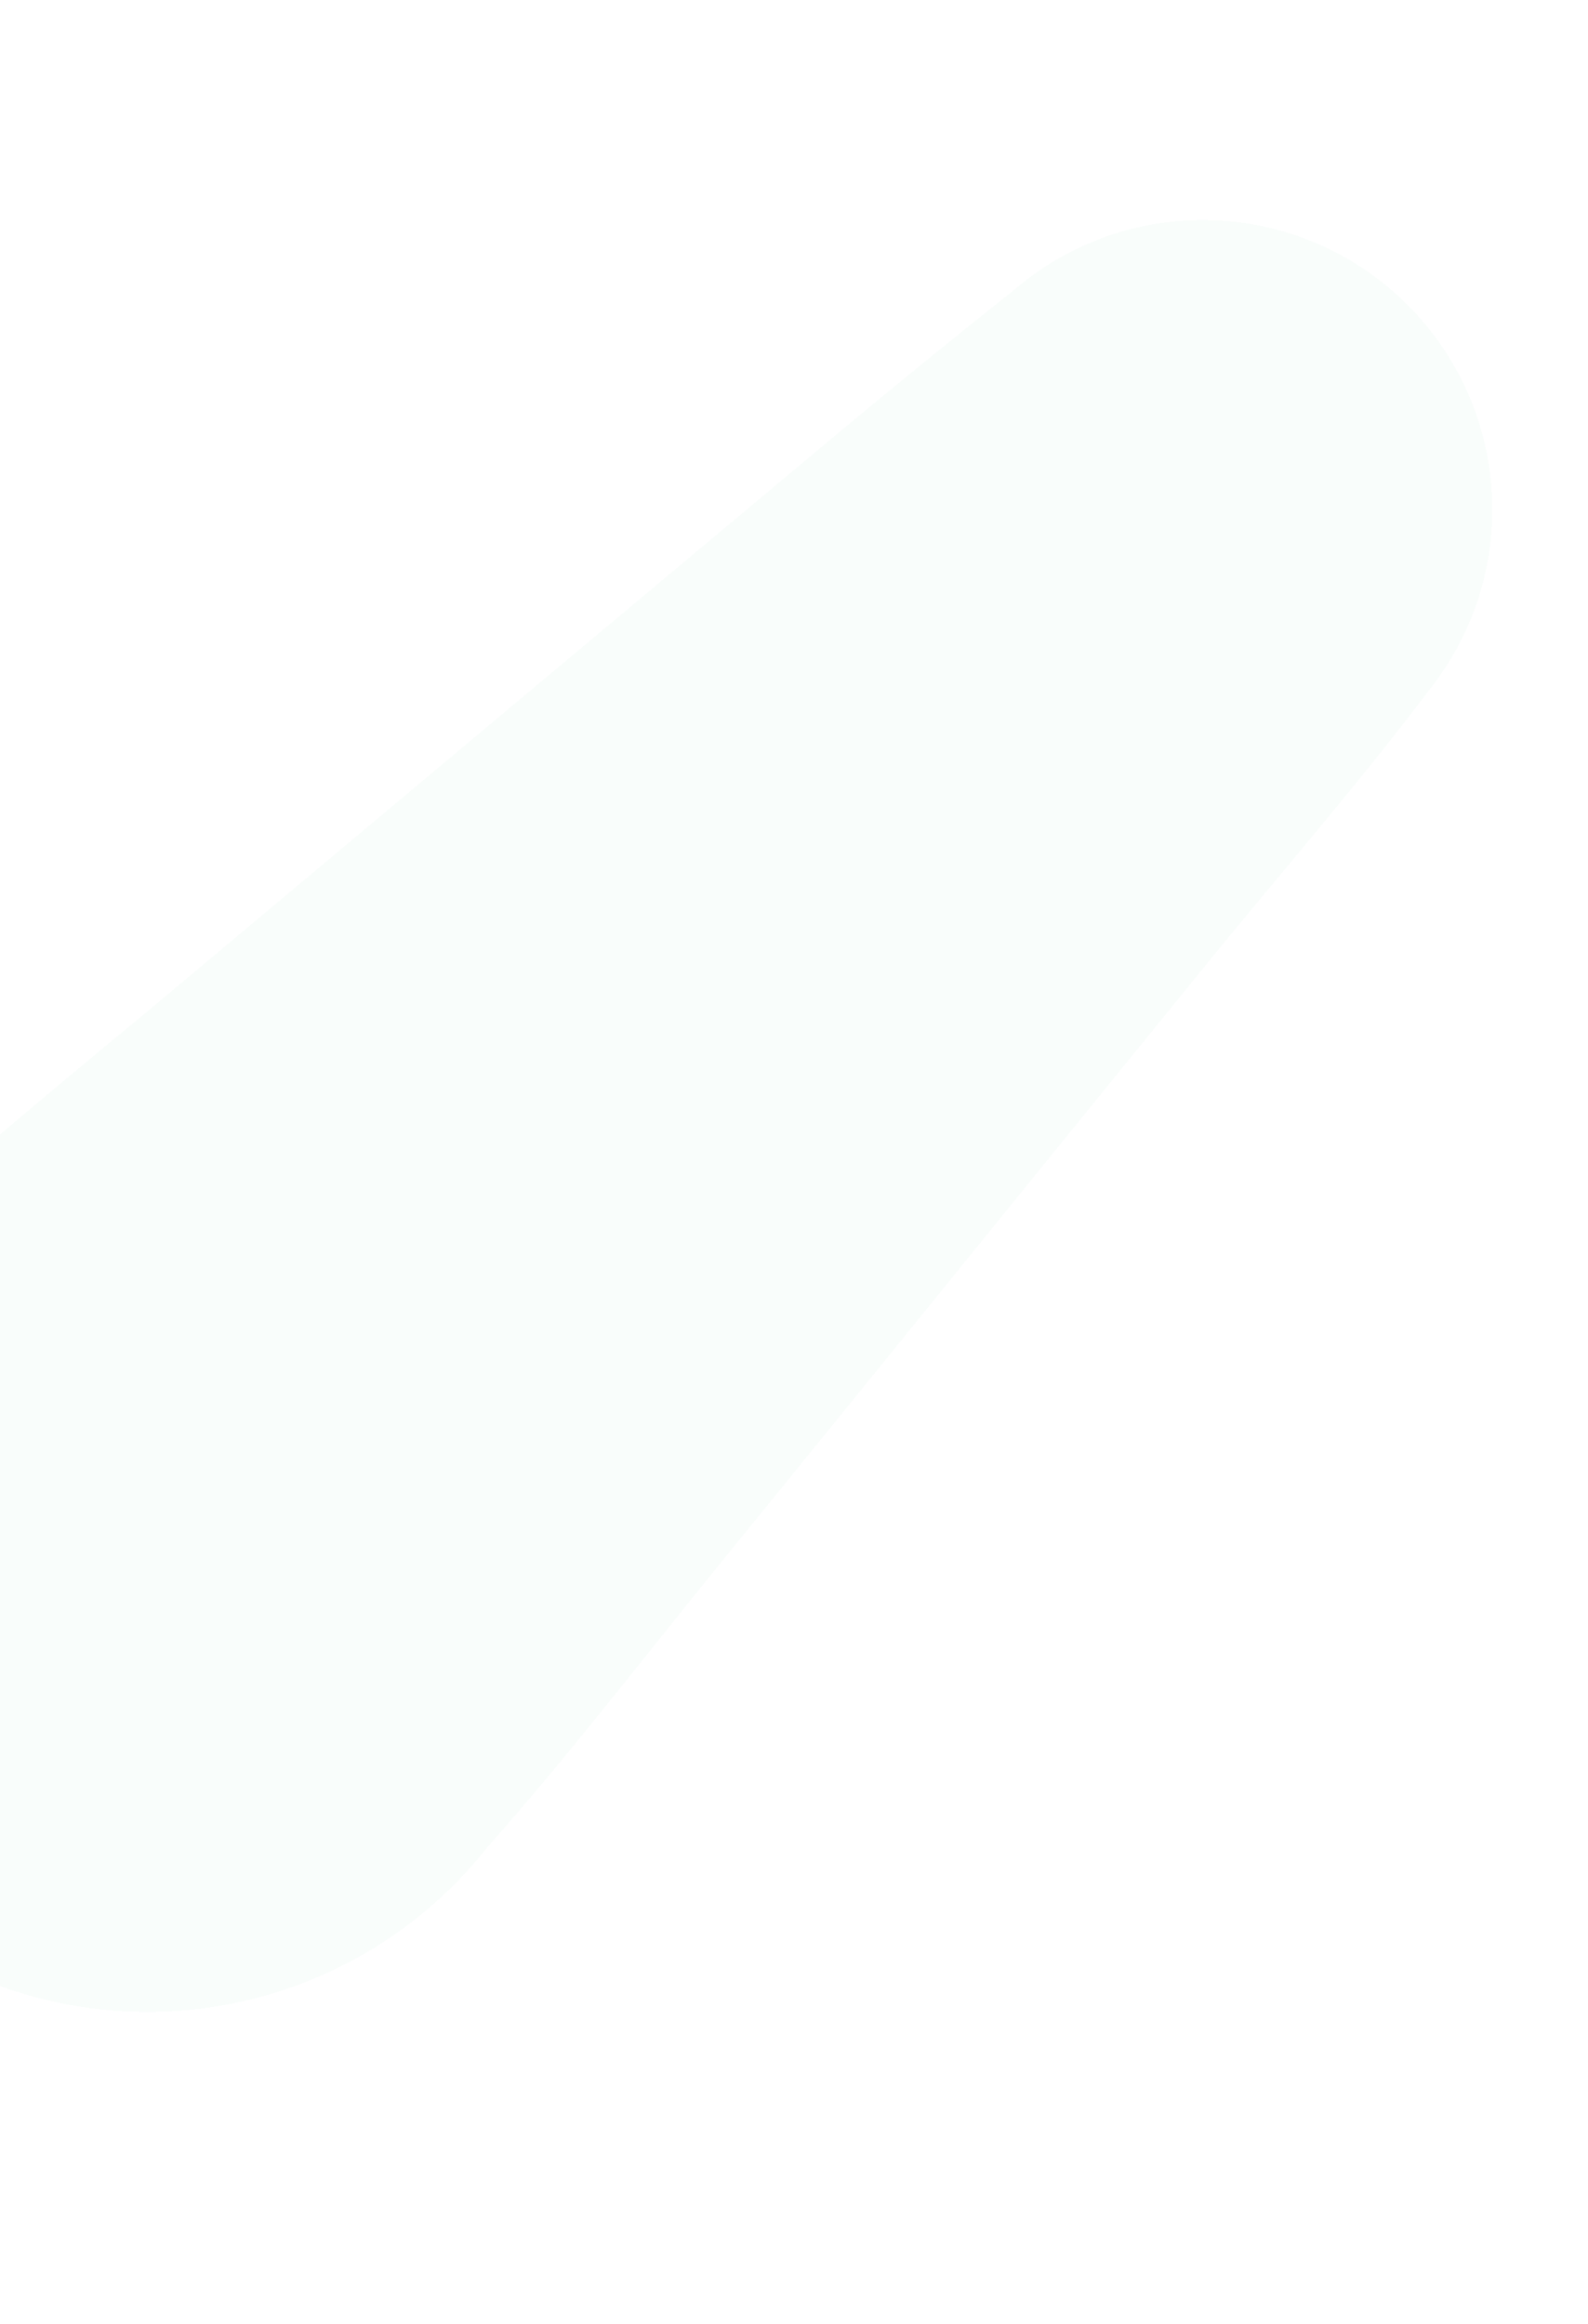 <svg width="41" height="60" viewBox="0 0 41 60" fill="none" xmlns="http://www.w3.org/2000/svg">
<g clip-path="url(#clip0_10027_20889)">
<g filter="url(#filter0_d_10027_20889)">
<path d="M-3.479 28.243C-0.842 26.006 1.466 24.037 3.725 22.183C9.738 17.142 15.712 12.14 21.647 7.176C23.148 5.924 24.648 4.705 26.182 3.486C27.592 2.275 29.403 1.632 31.261 1.684C33.119 1.736 34.891 2.477 36.231 3.765C37.572 5.052 38.385 6.793 38.512 8.647C38.639 10.502 38.07 12.337 36.917 13.794C35.01 16.325 32.92 18.707 30.979 21.106C26.834 26.202 22.706 31.315 18.561 36.411C16.571 38.859 14.647 41.373 12.59 43.689C11.65 44.882 10.478 45.87 9.144 46.595C7.81 47.319 6.342 47.765 4.83 47.903C3.319 48.042 1.795 47.872 0.351 47.402C-1.093 46.932 -2.426 46.174 -3.567 45.172C-4.707 44.171 -5.632 42.947 -6.285 41.576C-6.937 40.206 -7.304 38.716 -7.362 37.199C-7.42 35.682 -7.169 34.169 -6.623 32.753C-6.077 31.336 -5.248 30.046 -4.188 28.96L-3.479 28.243Z" fill="#C3E7D8" fill-opacity="0.1" shape-rendering="crispEdges"/>
</g>
</g>
<defs>
<filter id="filter0_d_10027_20889" x="-12.37" y="0.681" width="55.899" height="56.269" filterUnits="userSpaceOnUse" color-interpolation-filters="sRGB">
<feFlood flood-opacity="0" result="BackgroundImageFix"/>
<feColorMatrix in="SourceAlpha" type="matrix" values="0 0 0 0 0 0 0 0 0 0 0 0 0 0 0 0 0 0 127 0" result="hardAlpha"/>
<feOffset dy="4"/>
<feGaussianBlur stdDeviation="2.5"/>
<feComposite in2="hardAlpha" operator="out"/>
<feColorMatrix type="matrix" values="0 0 0 0 0 0 0 0 0 0 0 0 0 0 0 0 0 0 0.2 0"/>
<feBlend mode="normal" in2="BackgroundImageFix" result="effect1_dropShadow_10027_20889"/>
<feBlend mode="normal" in="SourceGraphic" in2="effect1_dropShadow_10027_20889" result="shape"/>
</filter>
<clipPath id="clip0_10027_20889">
<rect width="41" height="60" fill="white"/>
</clipPath>
</defs>
</svg>
